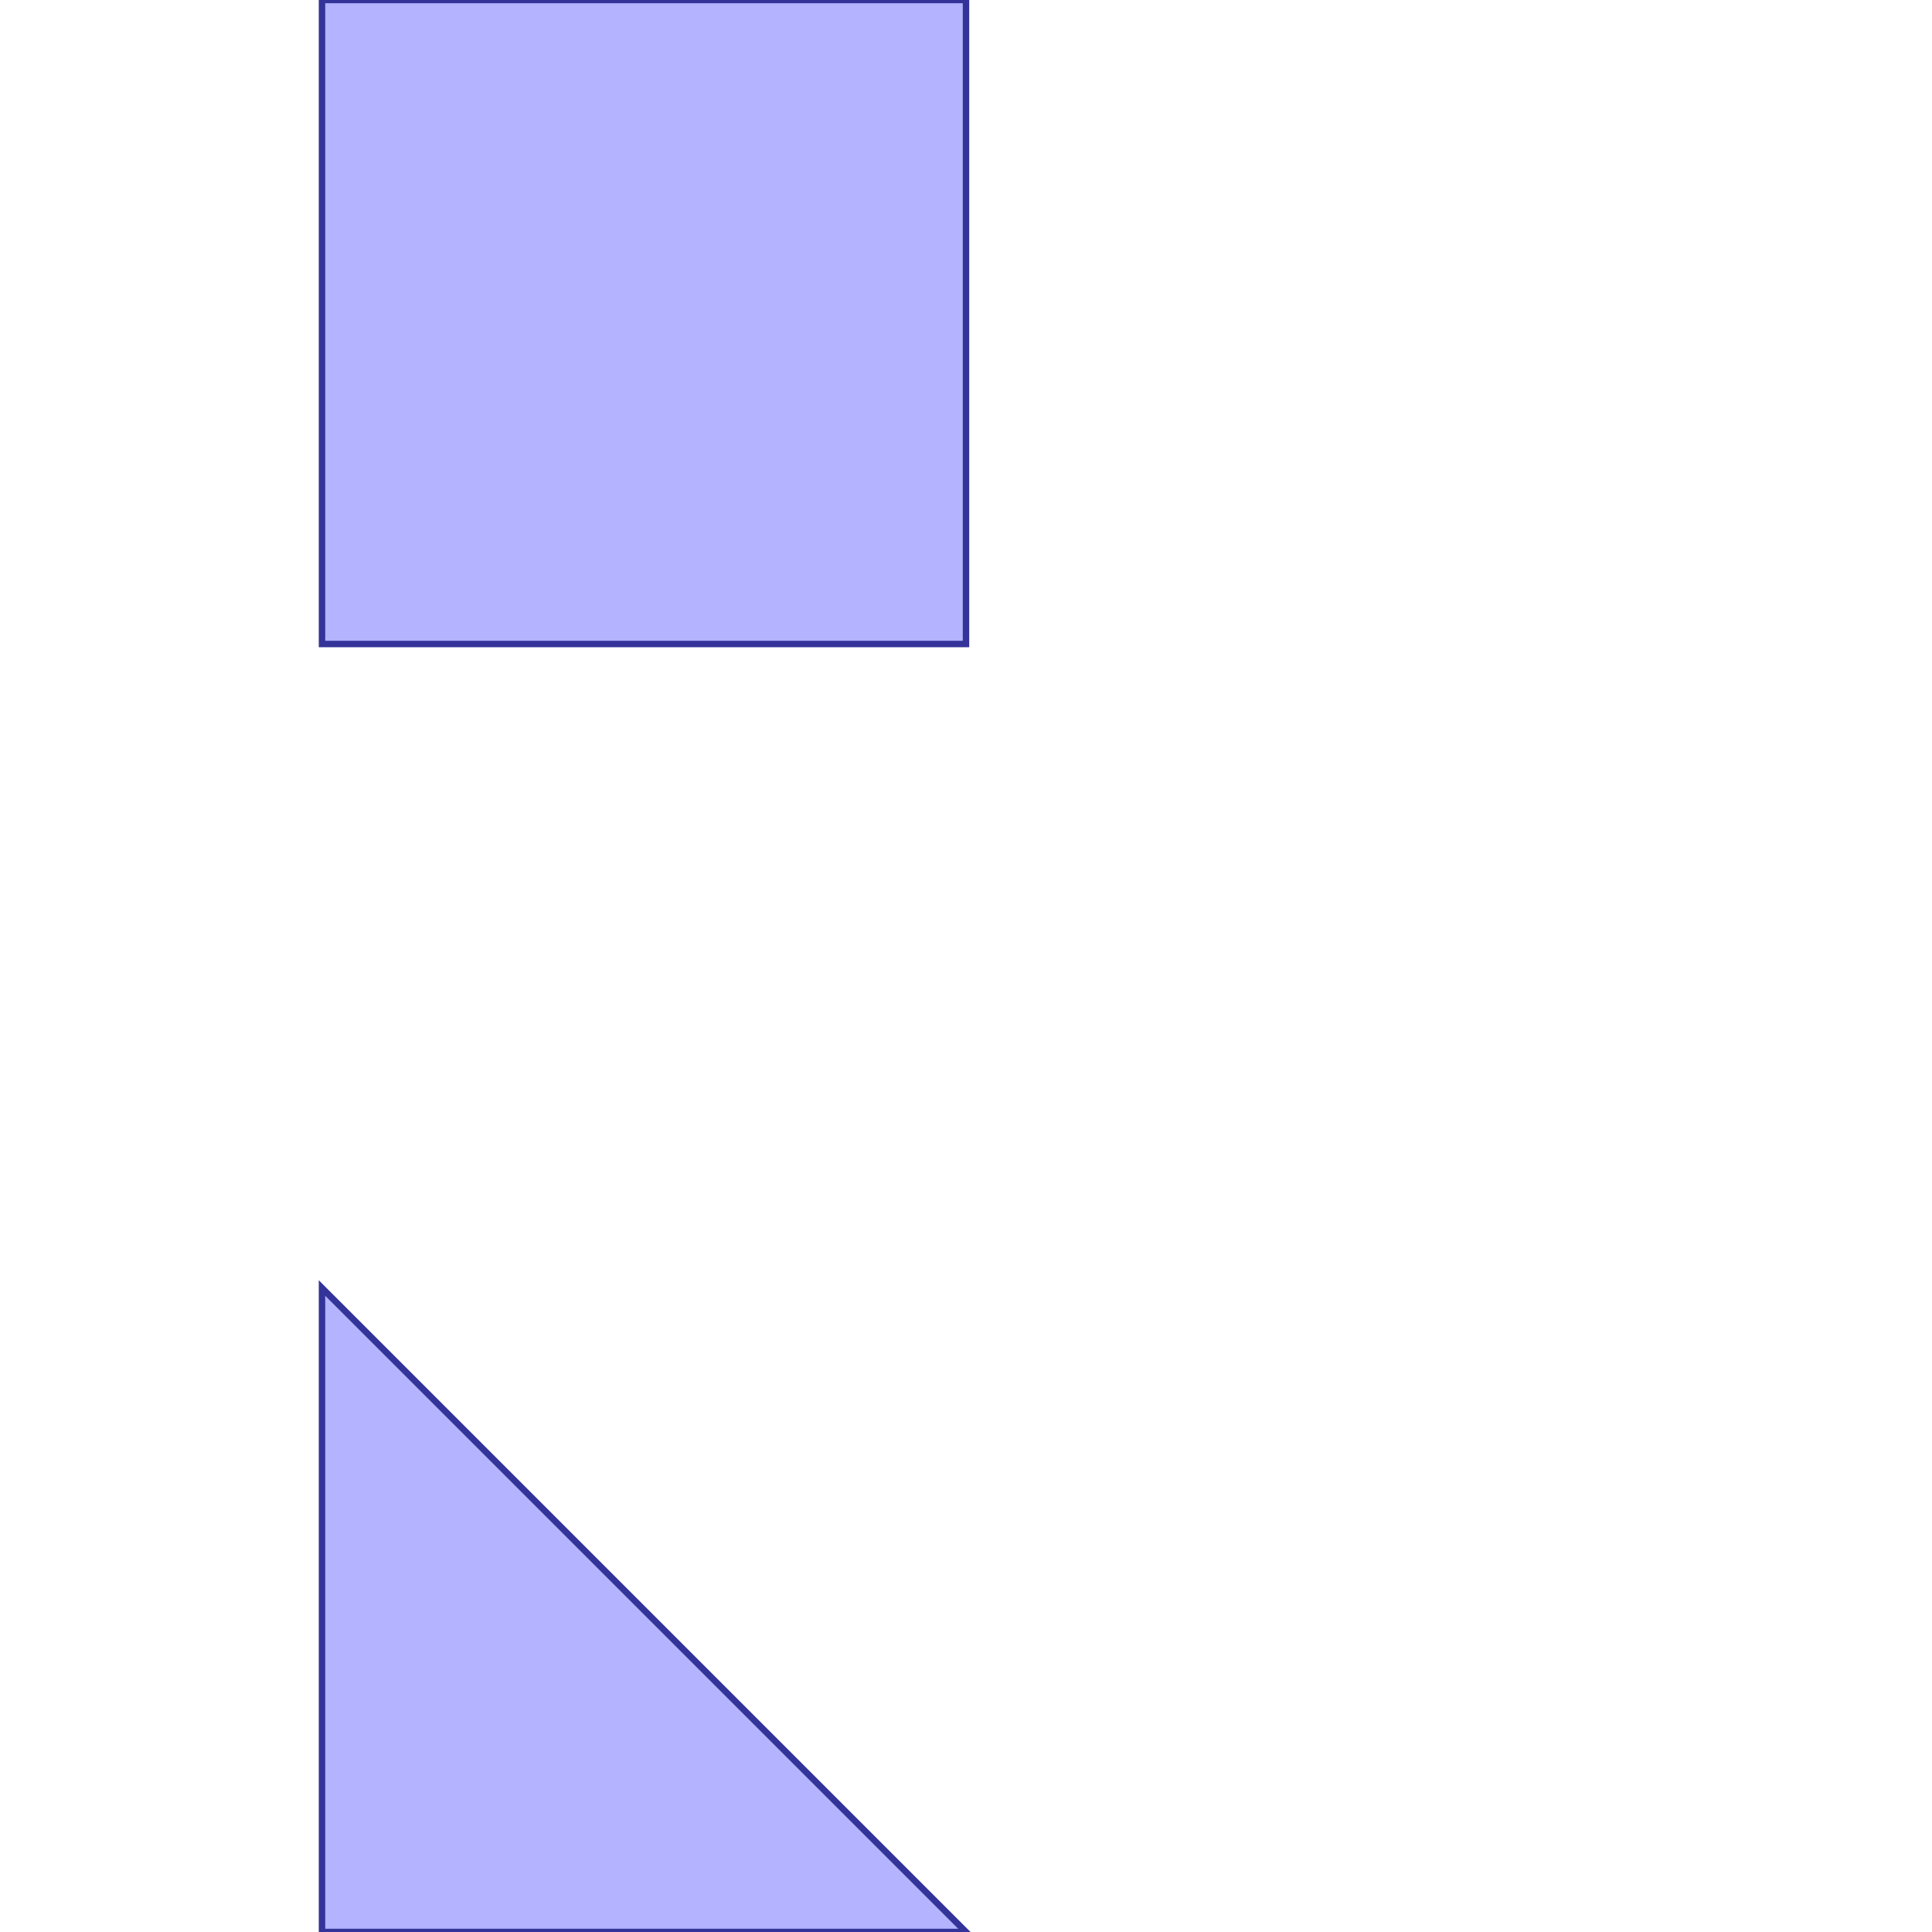 <?xml version="1.0" standalone="no"?>
<!DOCTYPE svg PUBLIC "-//W3C//DTD SVG 1.1//EN"
"http://www.w3.org/Graphics/SVG/1.1/DTD/svg11.dtd">
<svg viewBox="0 0 300 300" version="1.1"
xmlns="http://www.w3.org/2000/svg"
xmlns:xlink="http://www.w3.org/1999/xlink">
<g fill-rule="evenodd"><path d="M 50,200 L 150,300 L 50,300 L 50,200 z " style="fill-opacity:0.3;fill:rgb(0,0,255);stroke:rgb(51,51,153);stroke-width:1"/></g>
<g fill-rule="evenodd"><path d="M 50,0 L 150,0 L 150,100 L 50,100 L 50,0 z " style="fill-opacity:0.3;fill:rgb(0,0,255);stroke:rgb(51,51,153);stroke-width:1"/></g>
</svg>
